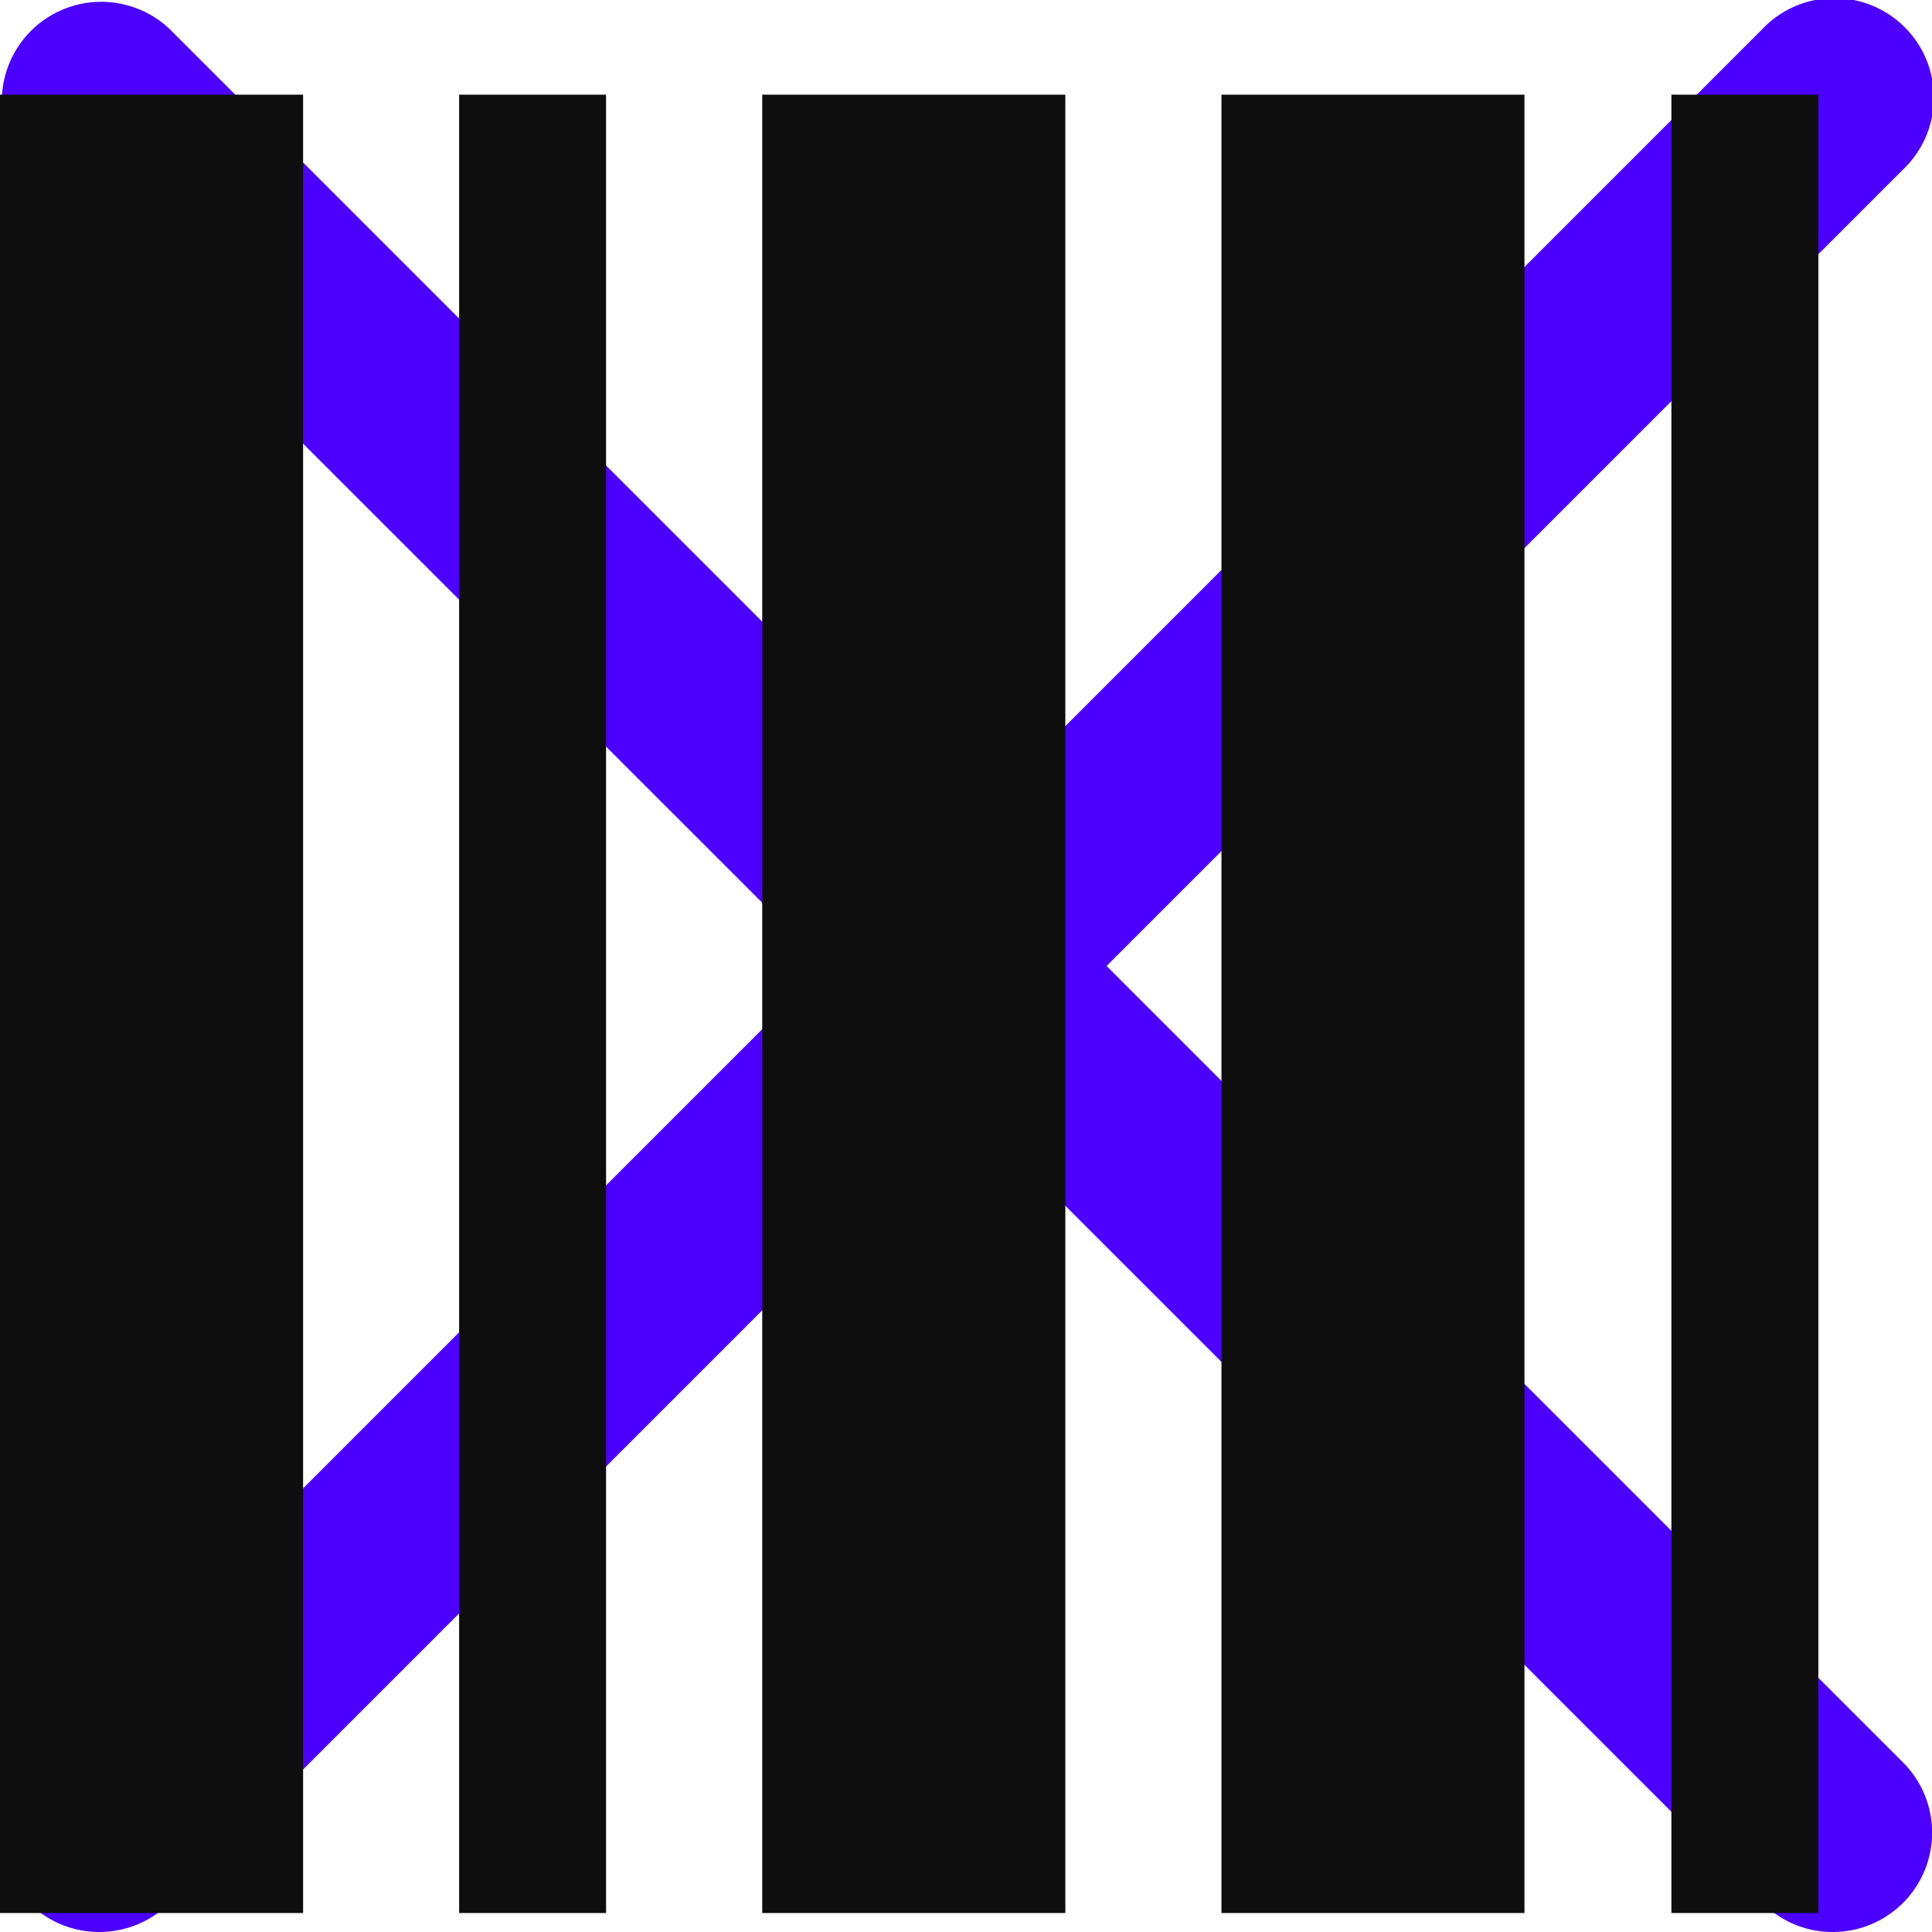 <svg width="17" height="17" fill="none" xmlns="http://www.w3.org/2000/svg"><path d="M.874 17a.874.874 0 01-.618-1.493L15.506.257a.875.875 0 111.238 1.236l-15.25 15.25a.877.877 0 01-.62.257z" fill="#4C00FE"/><path d="M16.126 17a.868.868 0 01-.618-.257L.256 1.493A.875.875 0 011.493.256l15.25 15.25A.874.874 0 0116.127 17z" fill="#4C00FE"/><path d="M2.667.833H0v16h2.667v-16zM9.374.833H6.707v16h2.667v-16zM13.414.833h-2.666v16h2.666v-16zM24 .833h-3.96v16H24v-16zM5.333.833H4.04v16h1.293v-16zM16 .833h-1.293v16H16v-16zM18.667.833h-1.293v16h1.293v-16z" fill="#0E0E0E"/></svg> 